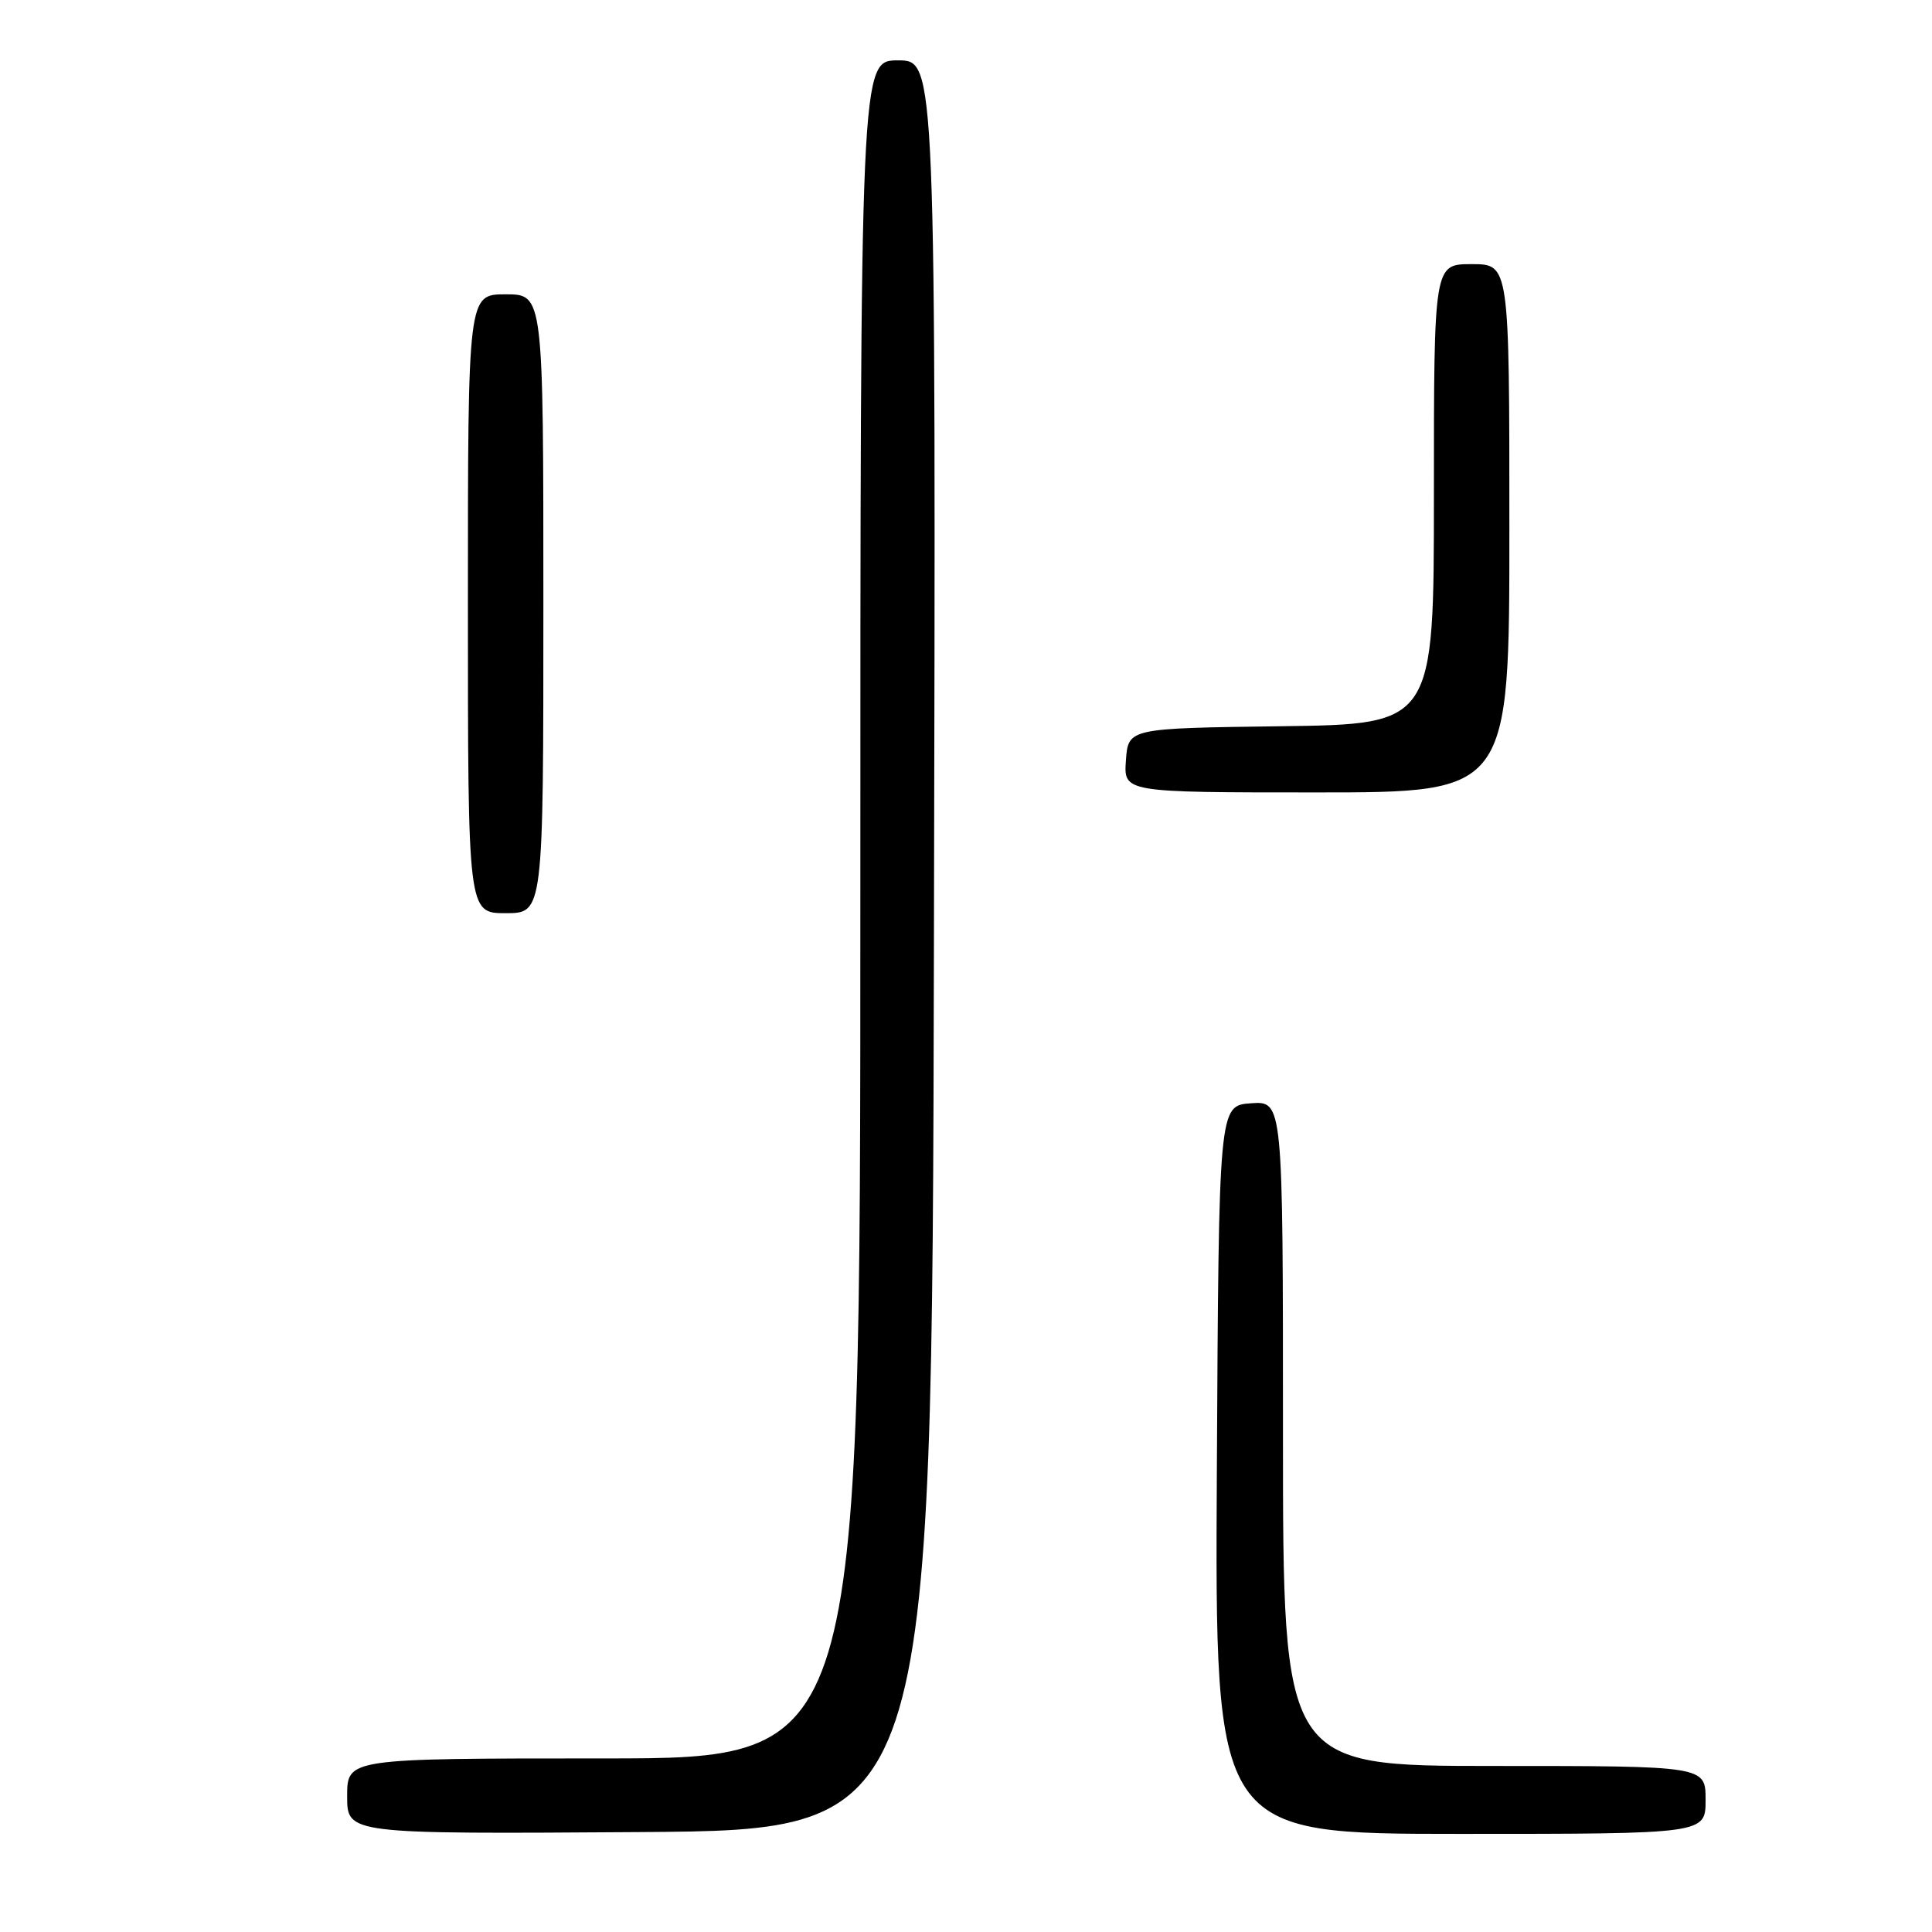 <?xml version="1.0" encoding="UTF-8" standalone="no"?>
<!DOCTYPE svg PUBLIC "-//W3C//DTD SVG 1.1//EN" "http://www.w3.org/Graphics/SVG/1.1/DTD/svg11.dtd" >
<svg xmlns="http://www.w3.org/2000/svg" xmlns:xlink="http://www.w3.org/1999/xlink" version="1.1" viewBox="0 0 256 256">
 <g >
 <path fill="currentColor"
d=" M 123.75 125.25 C 124.01 8.00 124.01 8.00 119.00 8.00 C 114.00 8.00 114.00 8.00 114.00 120.50 C 114.00 233.00 114.00 233.00 80.00 233.00 C 46.00 233.00 46.00 233.00 46.00 238.01 C 46.00 243.02 46.00 243.02 84.75 242.76 C 123.50 242.50 123.50 242.50 123.75 125.25 Z  M 226.00 238.50 C 226.00 234.00 226.00 234.00 198.00 234.00 C 170.00 234.00 170.00 234.00 170.00 189.94 C 170.00 145.89 170.00 145.89 165.75 146.19 C 161.50 146.50 161.50 146.50 161.24 194.75 C 160.98 243.00 160.98 243.00 193.49 243.00 C 226.00 243.00 226.00 243.00 226.00 238.50 Z  M 72.00 80.00 C 72.00 39.00 72.00 39.00 67.00 39.00 C 62.00 39.00 62.00 39.00 62.00 80.00 C 62.00 121.00 62.00 121.00 67.00 121.00 C 72.00 121.00 72.00 121.00 72.00 80.00 Z  M 200.00 70.00 C 200.00 35.00 200.00 35.00 195.00 35.00 C 190.00 35.00 190.00 35.00 190.00 65.48 C 190.00 95.96 190.00 95.96 169.75 96.23 C 149.50 96.50 149.50 96.50 149.19 100.75 C 148.89 105.00 148.89 105.00 174.44 105.00 C 200.00 105.00 200.00 105.00 200.00 70.00 Z "/>
</g>
</svg>